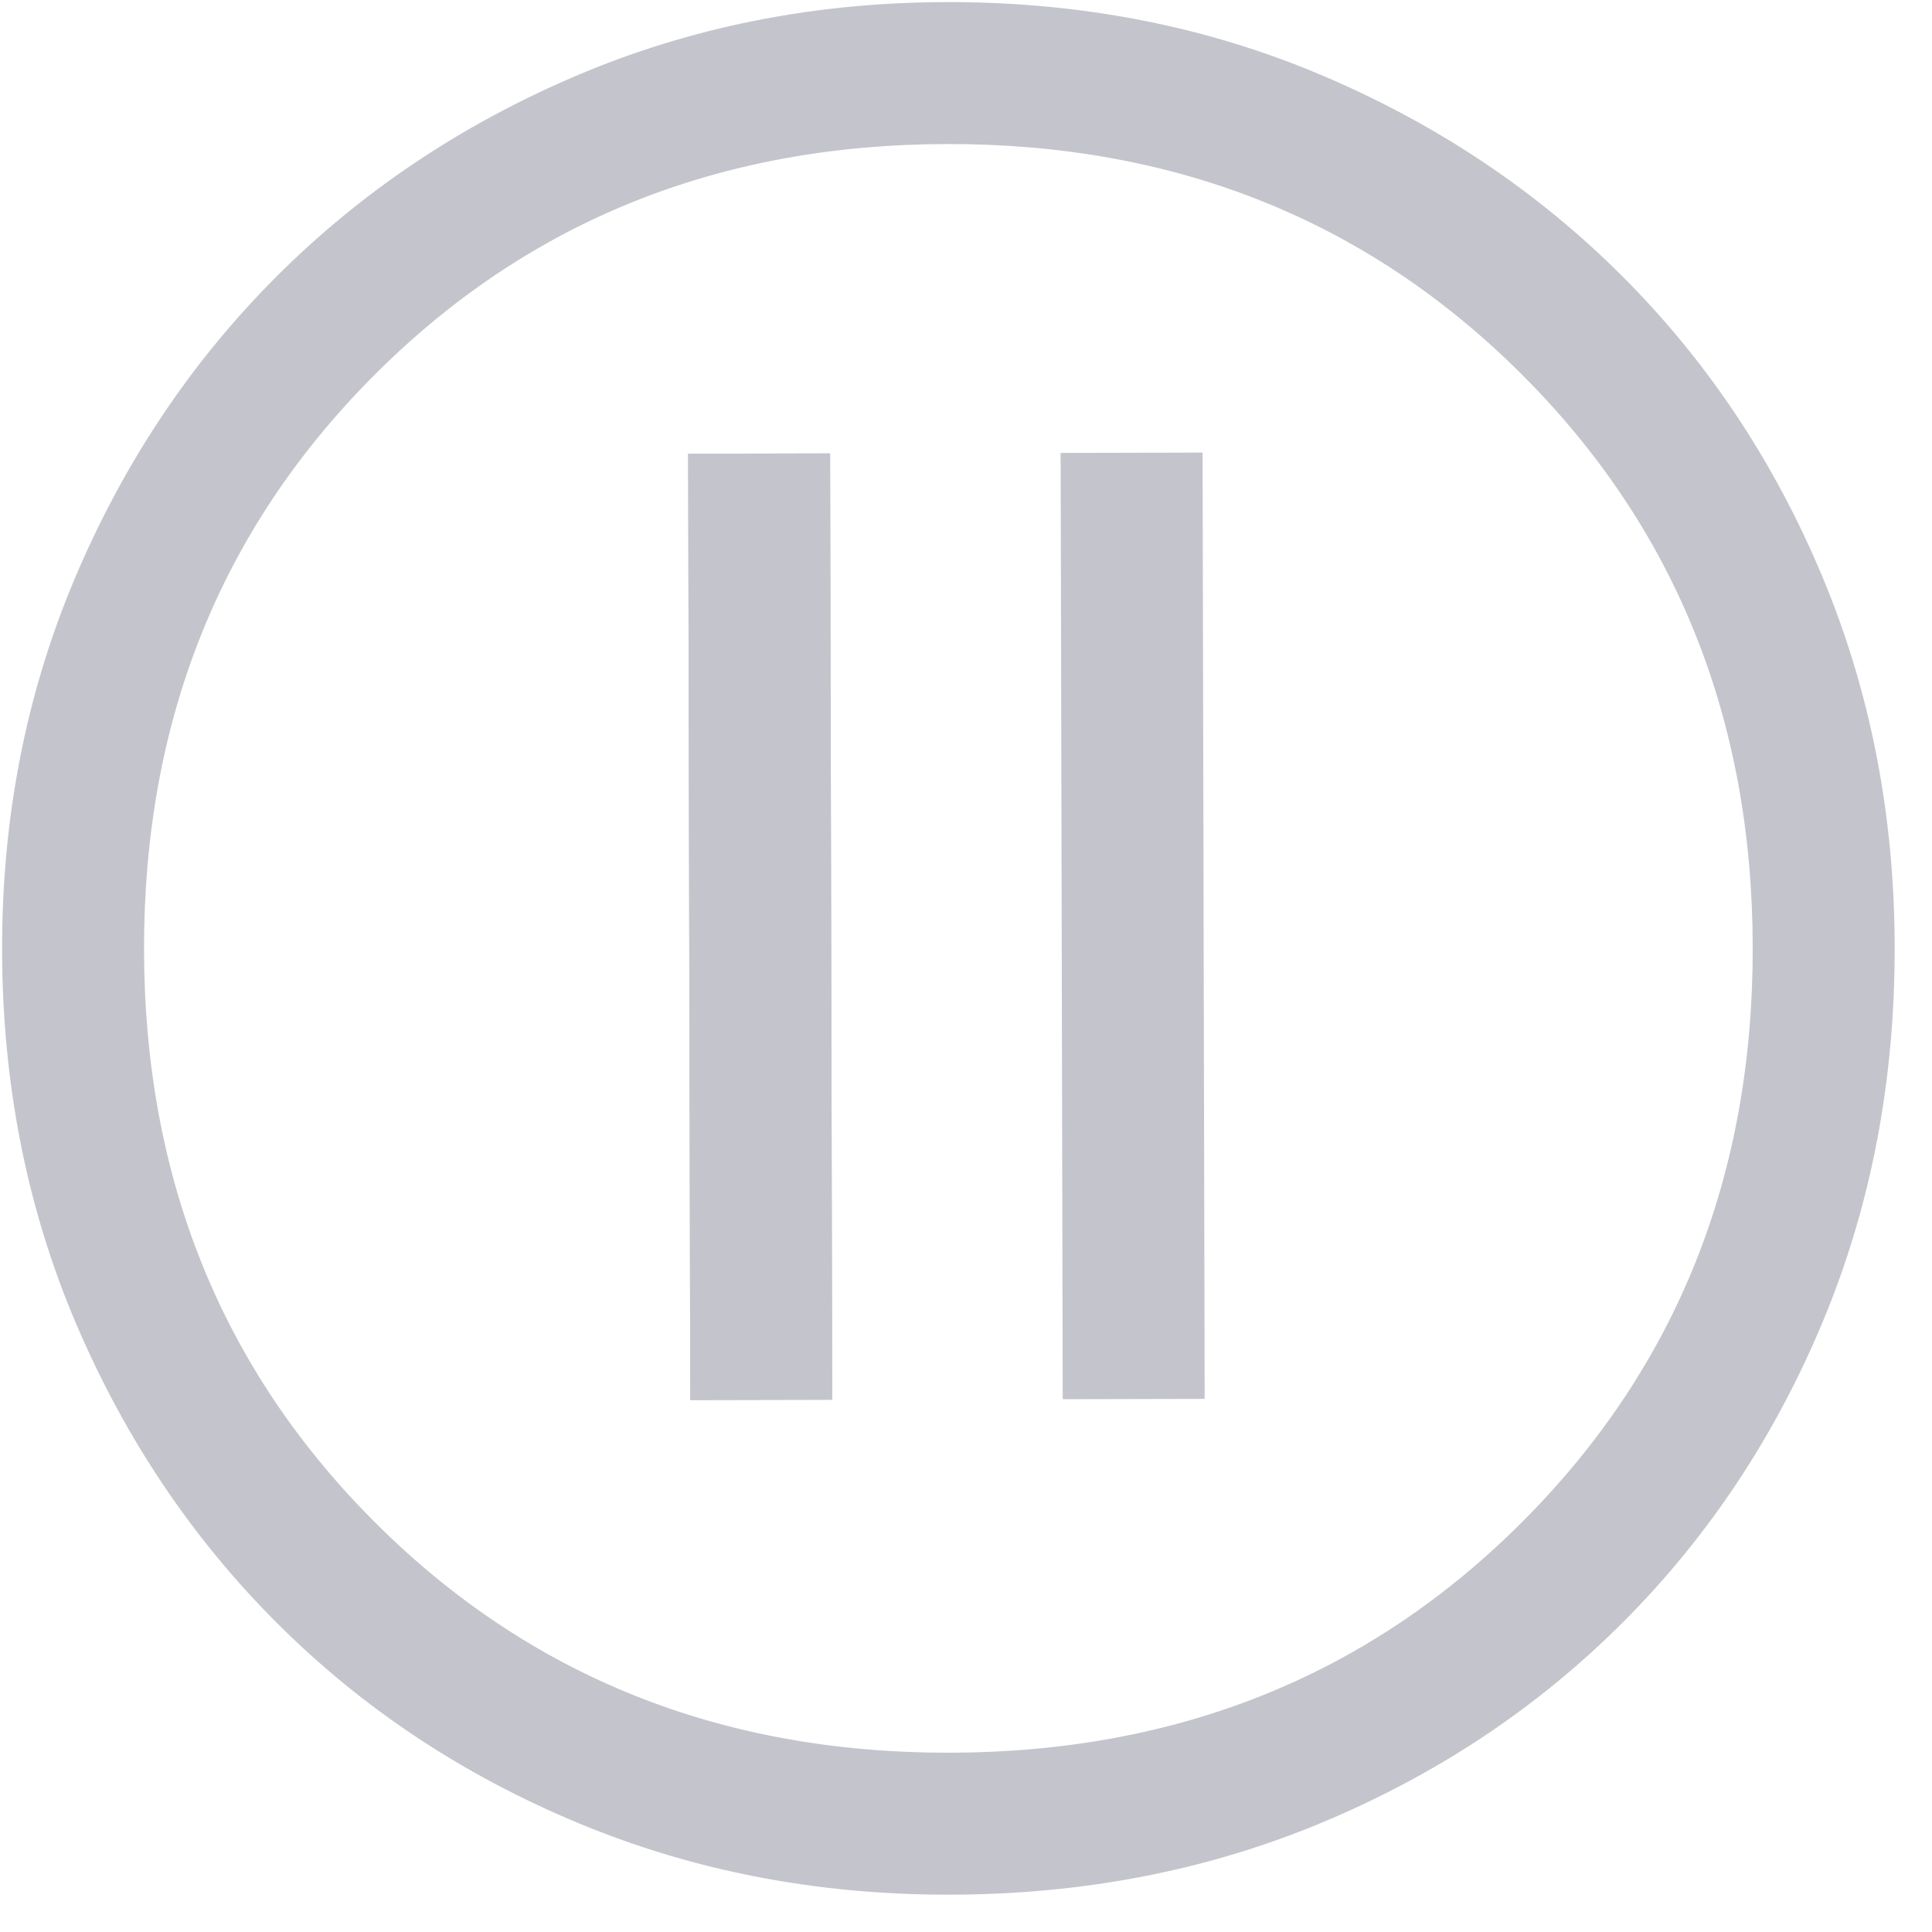 <svg width="49" height="49" viewBox="0 0 49 49" fill="none" xmlns="http://www.w3.org/2000/svg">
<path d="M21.107 35.5L21.053 11.5L17.453 11.508L17.507 35.508L21.107 35.5ZM48.053 24C48.061 27.4 47.458 30.561 46.245 33.484C45.031 36.407 43.347 38.95 41.191 41.115C39.036 43.28 36.5 44.976 33.583 46.202C30.666 47.429 27.507 48.046 24.107 48.053C20.747 48.061 17.605 47.458 14.683 46.244C11.76 45.031 9.216 43.346 7.052 41.191C4.887 39.036 3.181 36.5 1.935 33.583C0.688 30.666 0.061 27.507 0.053 24.107C0.046 20.747 0.659 17.605 1.892 14.683C3.126 11.76 4.82 9.216 6.975 7.051C9.131 4.887 11.667 3.181 14.584 1.934C17.501 0.688 20.64 0.061 24 0.053C27.4 0.046 30.561 0.659 33.484 1.892C36.407 3.126 38.951 4.82 41.115 6.975C43.28 9.131 44.976 11.667 46.202 14.584C47.429 17.501 48.046 20.64 48.053 24ZM44.453 24.008C44.44 18.208 42.48 13.362 38.571 9.471C34.662 5.58 29.808 3.641 24.008 3.653C18.208 3.666 13.362 5.627 9.471 9.536C5.58 13.444 3.641 18.299 3.653 24.099C3.666 29.899 5.627 34.745 9.536 38.636C13.444 42.527 18.299 44.466 24.099 44.453C29.899 44.44 34.745 42.48 38.636 38.571C42.527 34.662 44.466 29.808 44.453 24.008Z" fill="#C4C4CC"/>
<path d="M21.053 11.5L21.107 35.5L17.507 35.508L17.453 11.508L21.053 11.5Z" fill="#C4C4CC"/>
<path d="M30.5 11.479L30.553 35.479L26.953 35.487L26.927 23.487L26.9 11.487L30.5 11.479Z" fill="#C4C4CC"/>
</svg>
